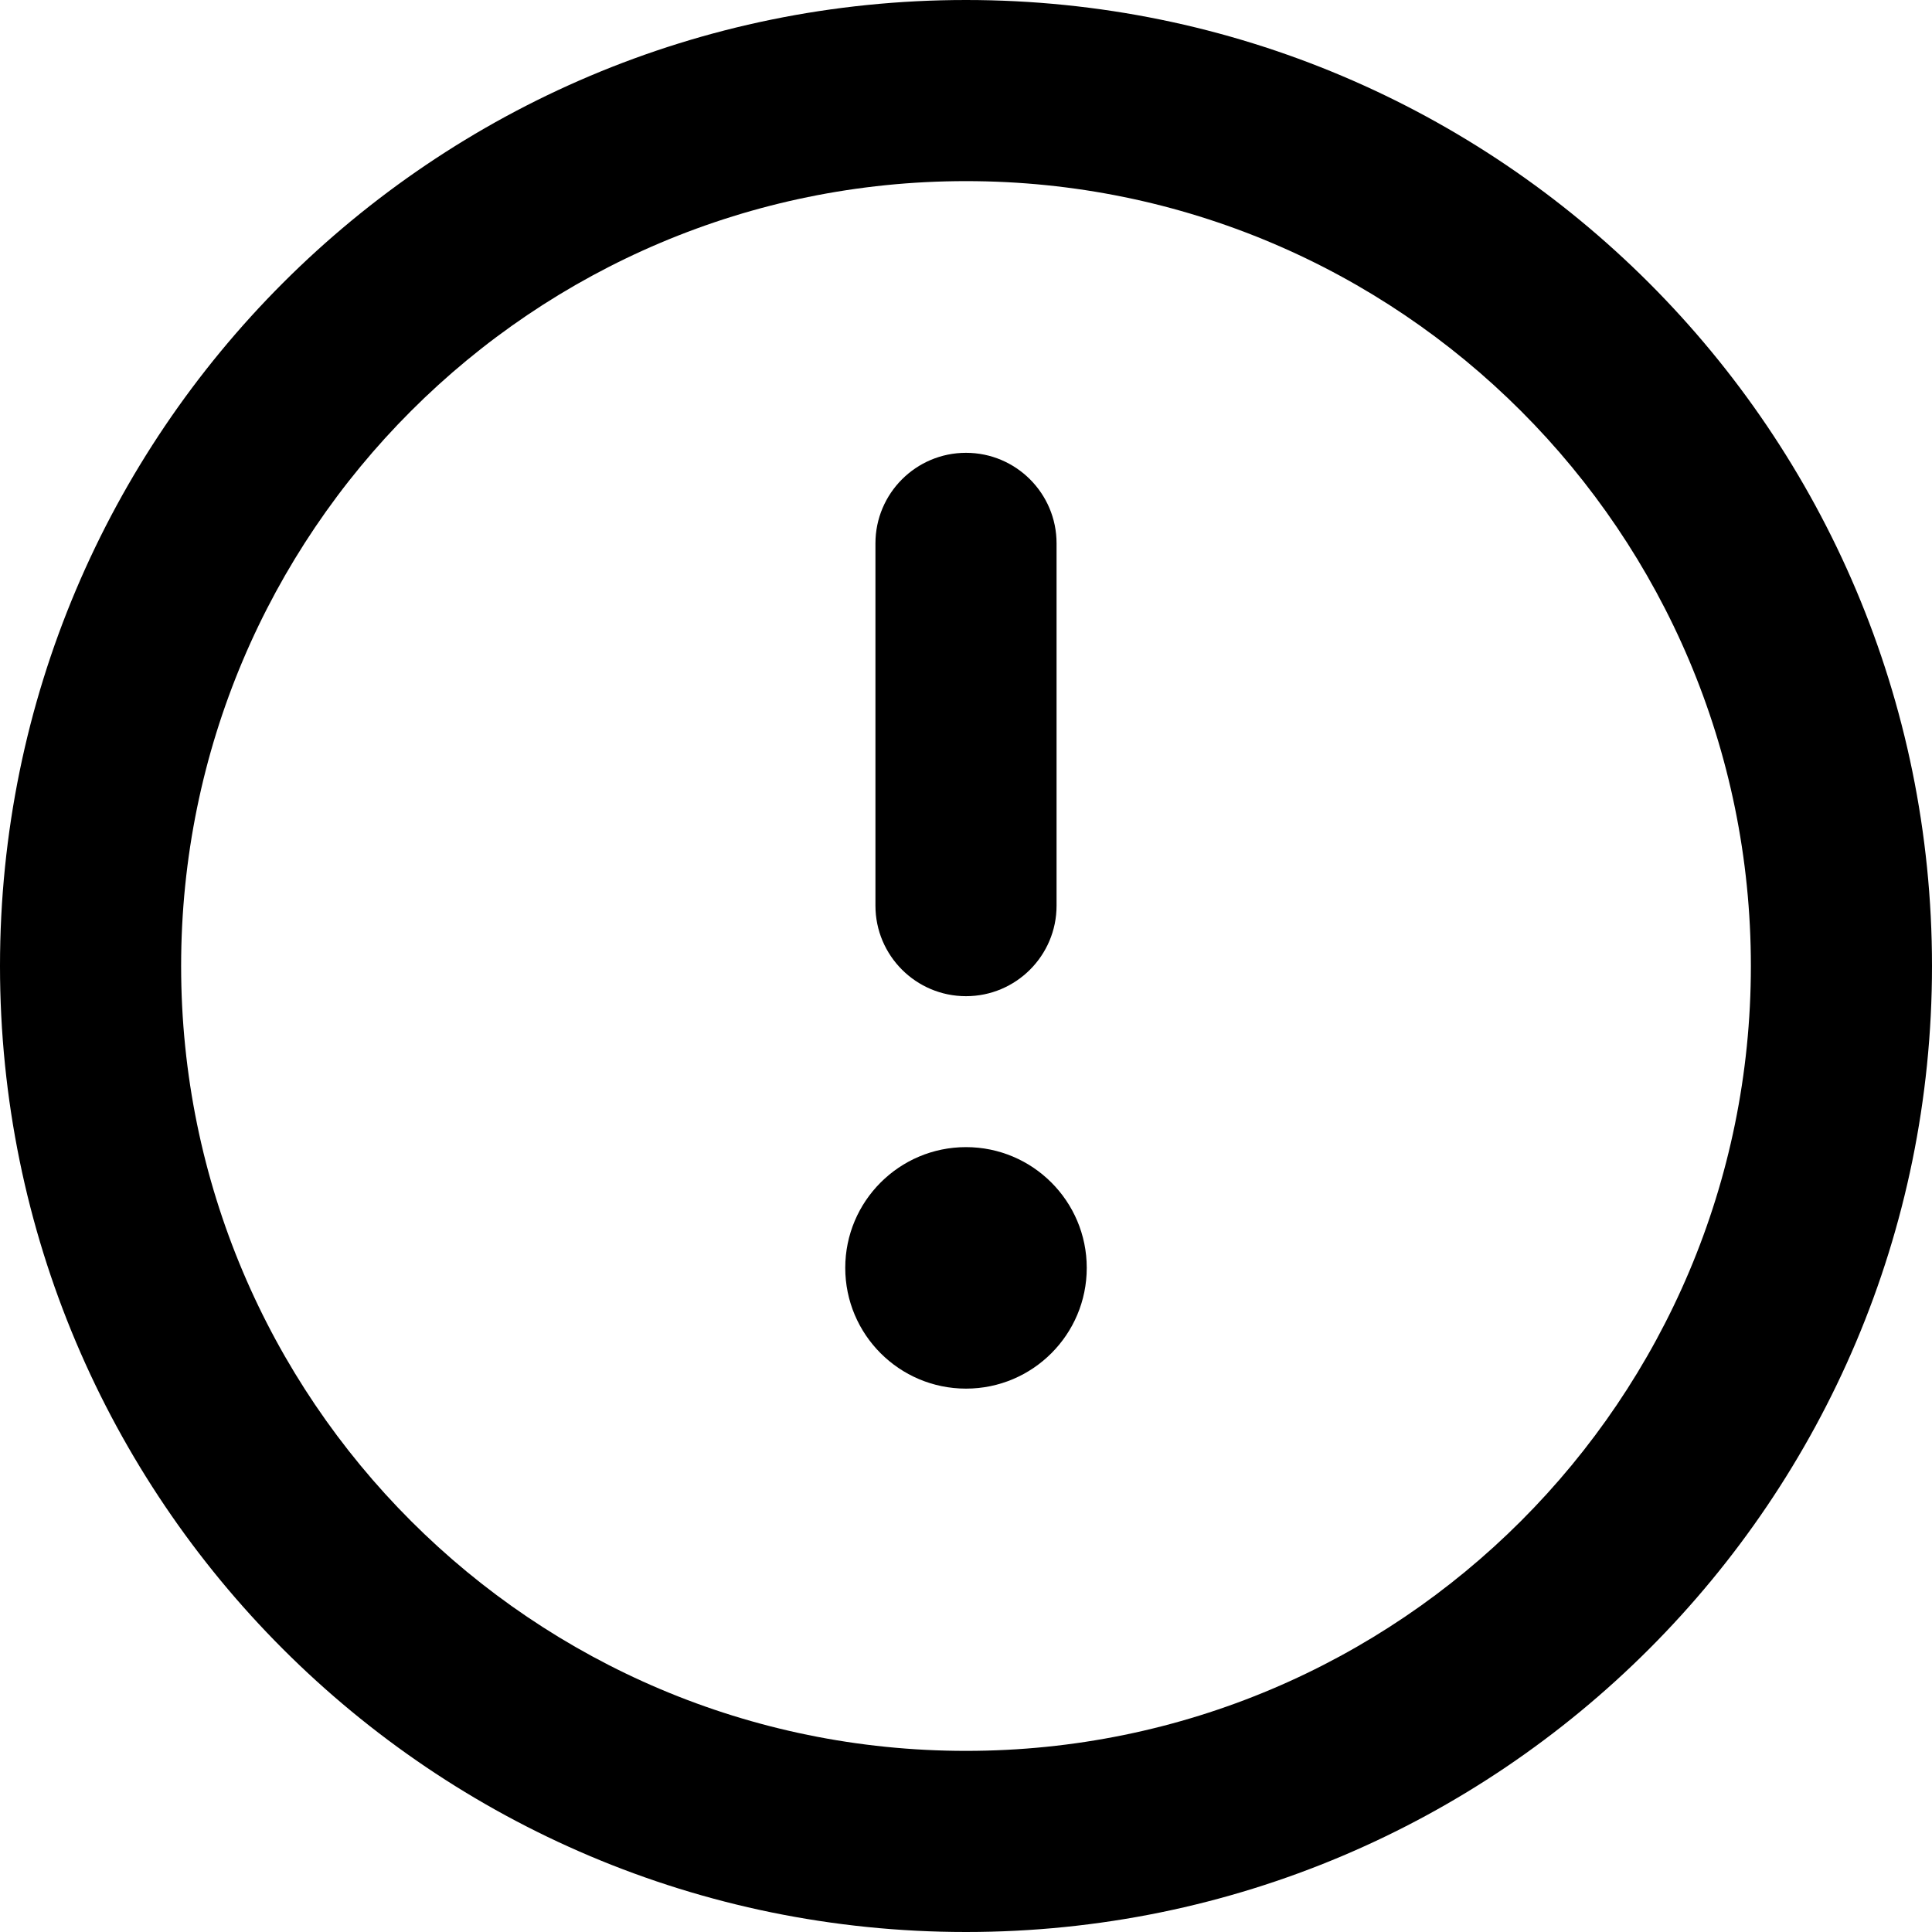<svg
  width="16"
  height="16"
  viewBox="0 0 16 16"
  fill="none"
  xmlns="http://www.w3.org/2000/svg"
  data-fui-icon="true"
>
  <g clip-path="url(#clip0_526_288)" fill="currentColor">
    <path
      fill-rule="evenodd"
      clip-rule="evenodd"
      d="M8 3.75C8.414 3.75 8.75 4.086 8.75 4.5L8.75 7.5C8.75 7.914 8.414 8.25 8 8.25C7.586 8.25 7.25 7.914 7.25 7.5L7.25 4.5C7.25 4.086 7.586 3.75 8 3.75Z"
    />
    <path
      d="M9 10.5C9 11.052 8.552 11.5 8 11.5C7.448 11.5 7 11.052 7 10.5C7 9.948 7.448 9.5 8 9.5C8.552 9.5 9 9.948 9 10.5Z"
    />
    <path
      fill-rule="evenodd"
      clip-rule="evenodd"
      d="M8 1.5C4.41 1.5 1.5 4.41 1.5 8C1.5 11.59 4.41 14.5 8 14.5C11.59 14.5 14.5 11.59 14.5 8C14.5 4.41 11.59 1.5 8 1.5ZM0 8C0 3.582 3.582 0 8 0C12.418 0 16 3.582 16 8C16 12.418 12.418 16 8 16C3.582 16 0 12.418 0 8Z"
    />
  </g>
  <defs>
    <clipPath id="clip0_526_288">
      <path fill="currentColor" d="M0 0H16V16H0z" />
    </clipPath>
  </defs>
</svg>
